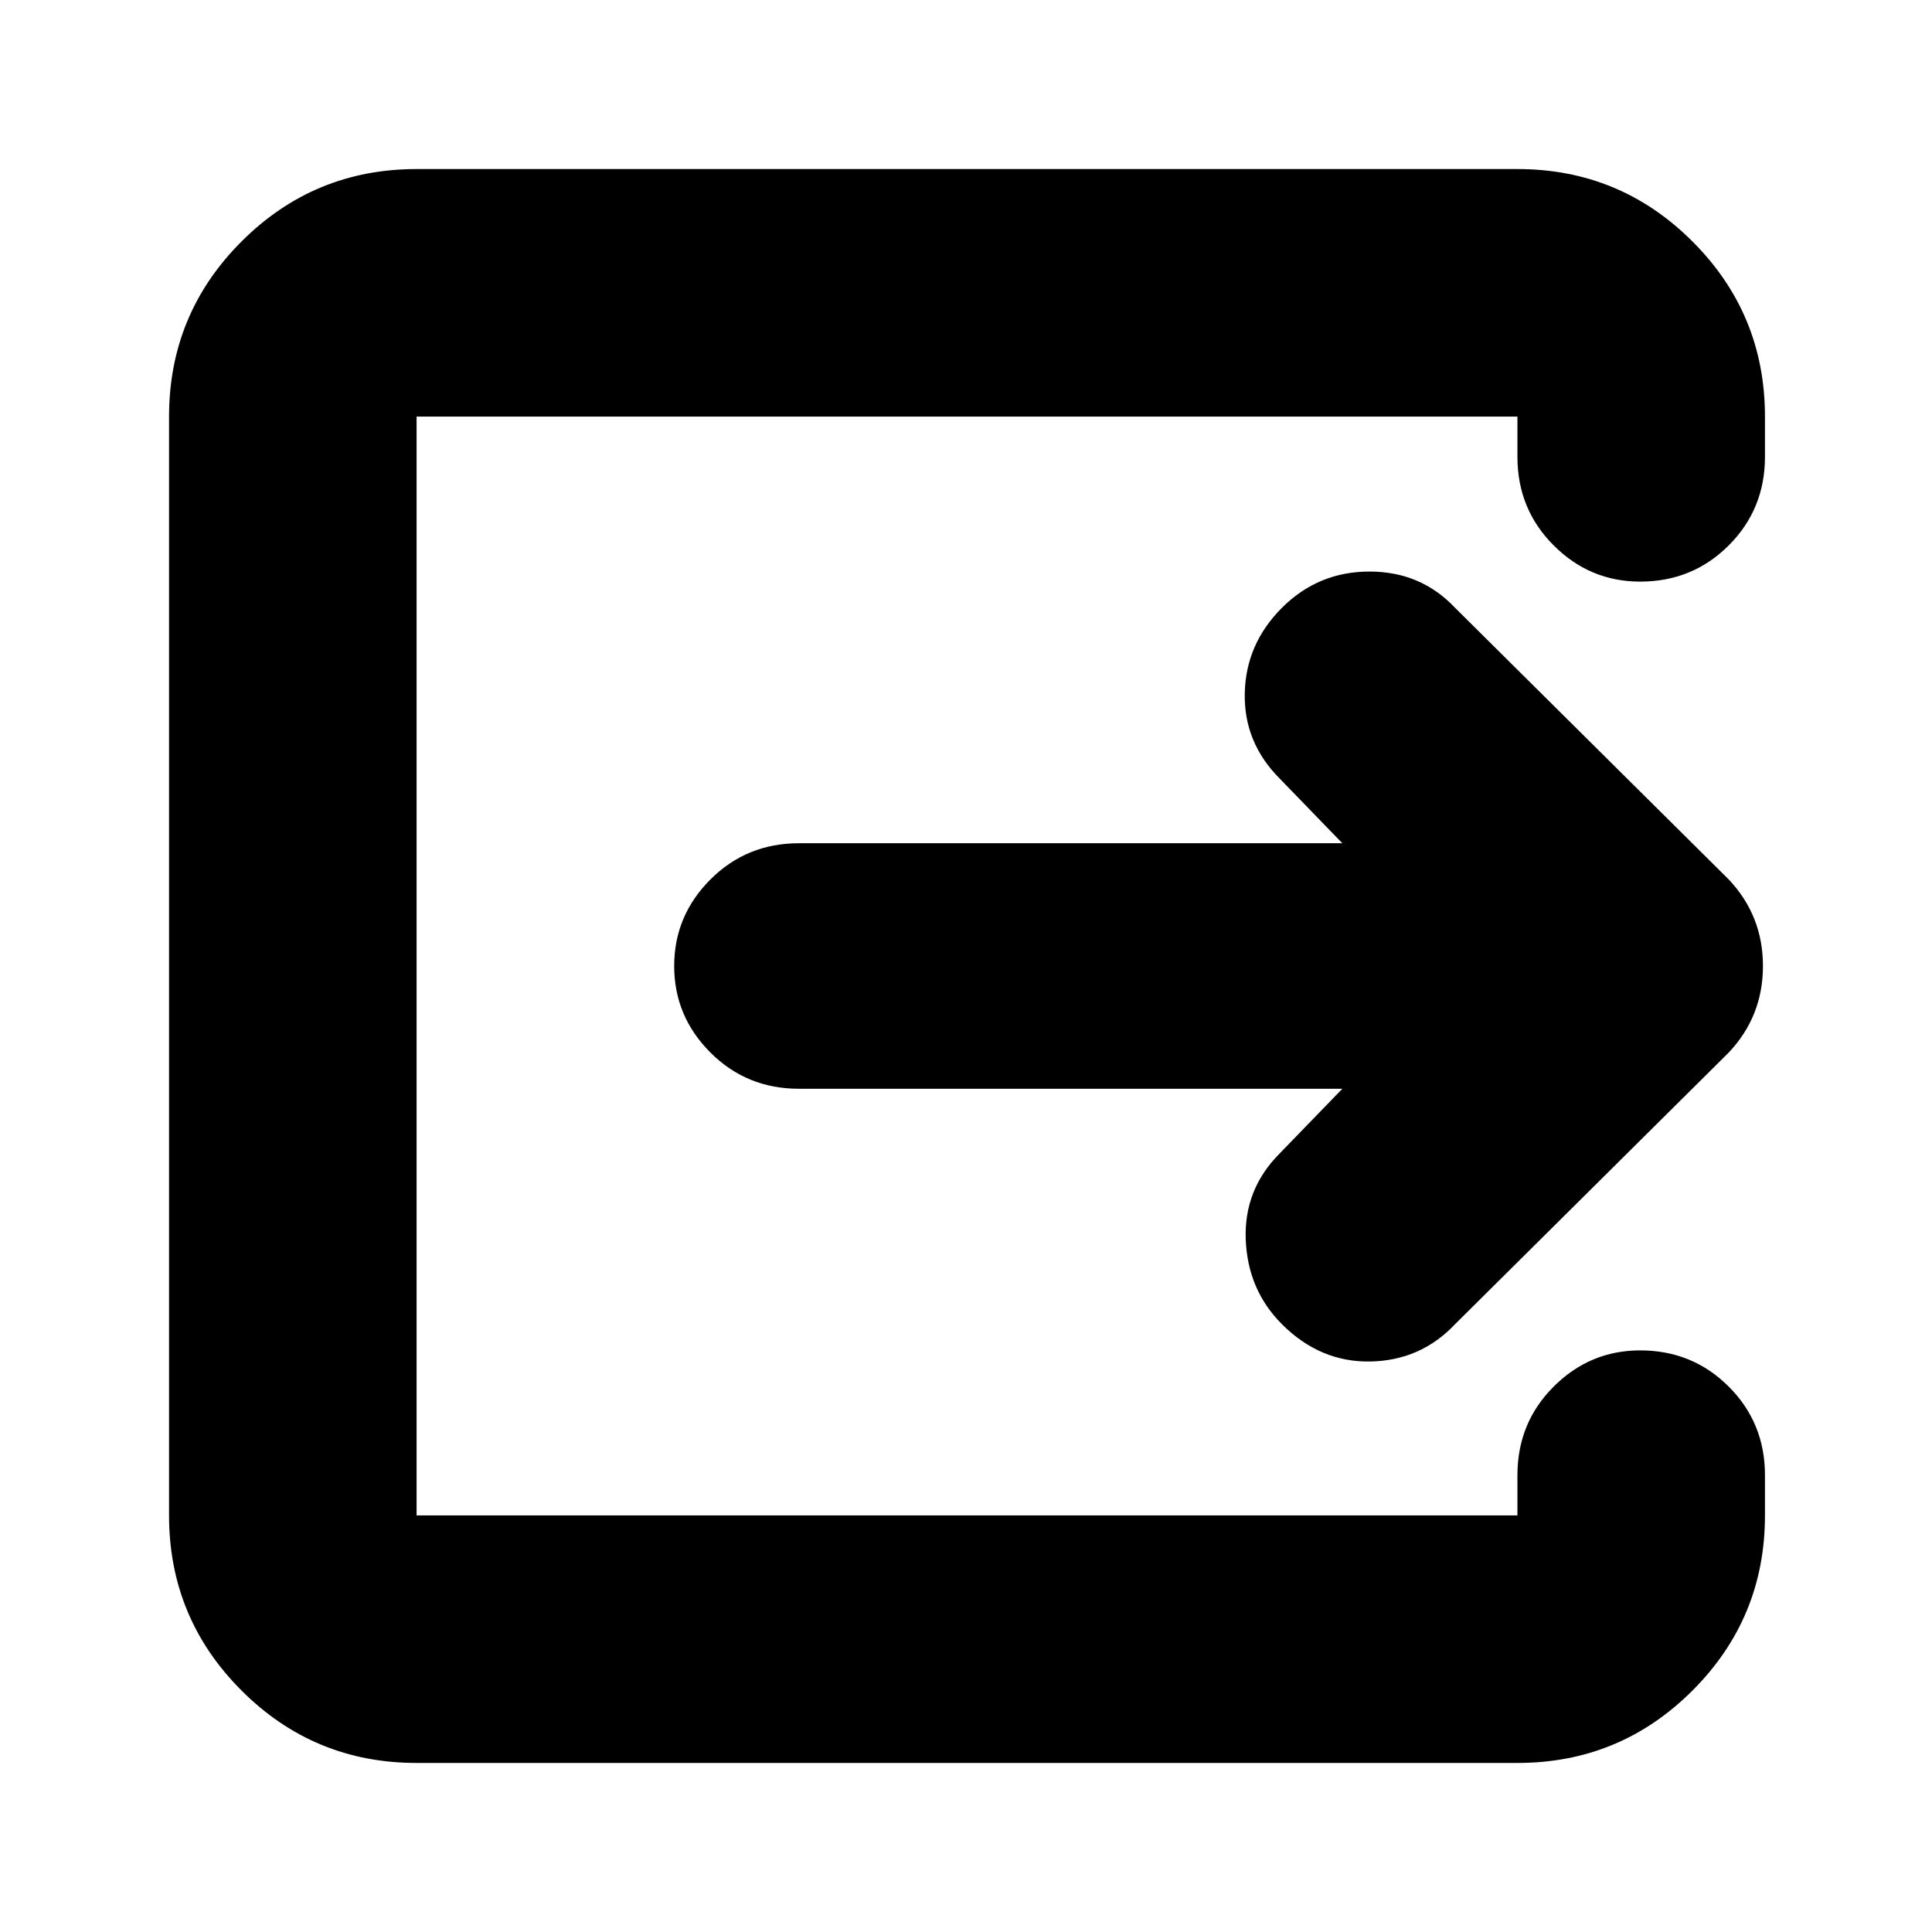 <svg xmlns="http://www.w3.org/2000/svg" height="24" width="24"><path d="M5.175 21.9Q3.9 21.9 3 21q-.9-.9-.9-2.175V5.175Q2.1 3.9 3 3q.9-.9 2.175-.9H18.85q1.275 0 2.175.9.9.9.9 2.175v.5q0 .65-.45 1.1-.45.45-1.1.45-.625 0-1.075-.45-.45-.45-.45-1.1v-.5H5.175v13.65H18.85v-.5q0-.65.45-1.1.45-.45 1.075-.45.65 0 1.1.45.45.45.45 1.1v.5q0 1.275-.9 2.175-.9.9-2.175.9Zm11.5-8.375h-6.75q-.65 0-1.1-.45-.45-.45-.45-1.075t.45-1.075q.45-.45 1.1-.45h6.75l-.775-.8q-.45-.45-.437-1.062.012-.613.462-1.063.45-.45 1.088-.45.637 0 1.062.45l3.4 3.375q.425.45.425 1.075t-.425 1.075l-3.4 3.375q-.425.45-1.05.463-.625.012-1.1-.463-.425-.425-.45-1.05-.025-.625.425-1.075Z"/></svg>